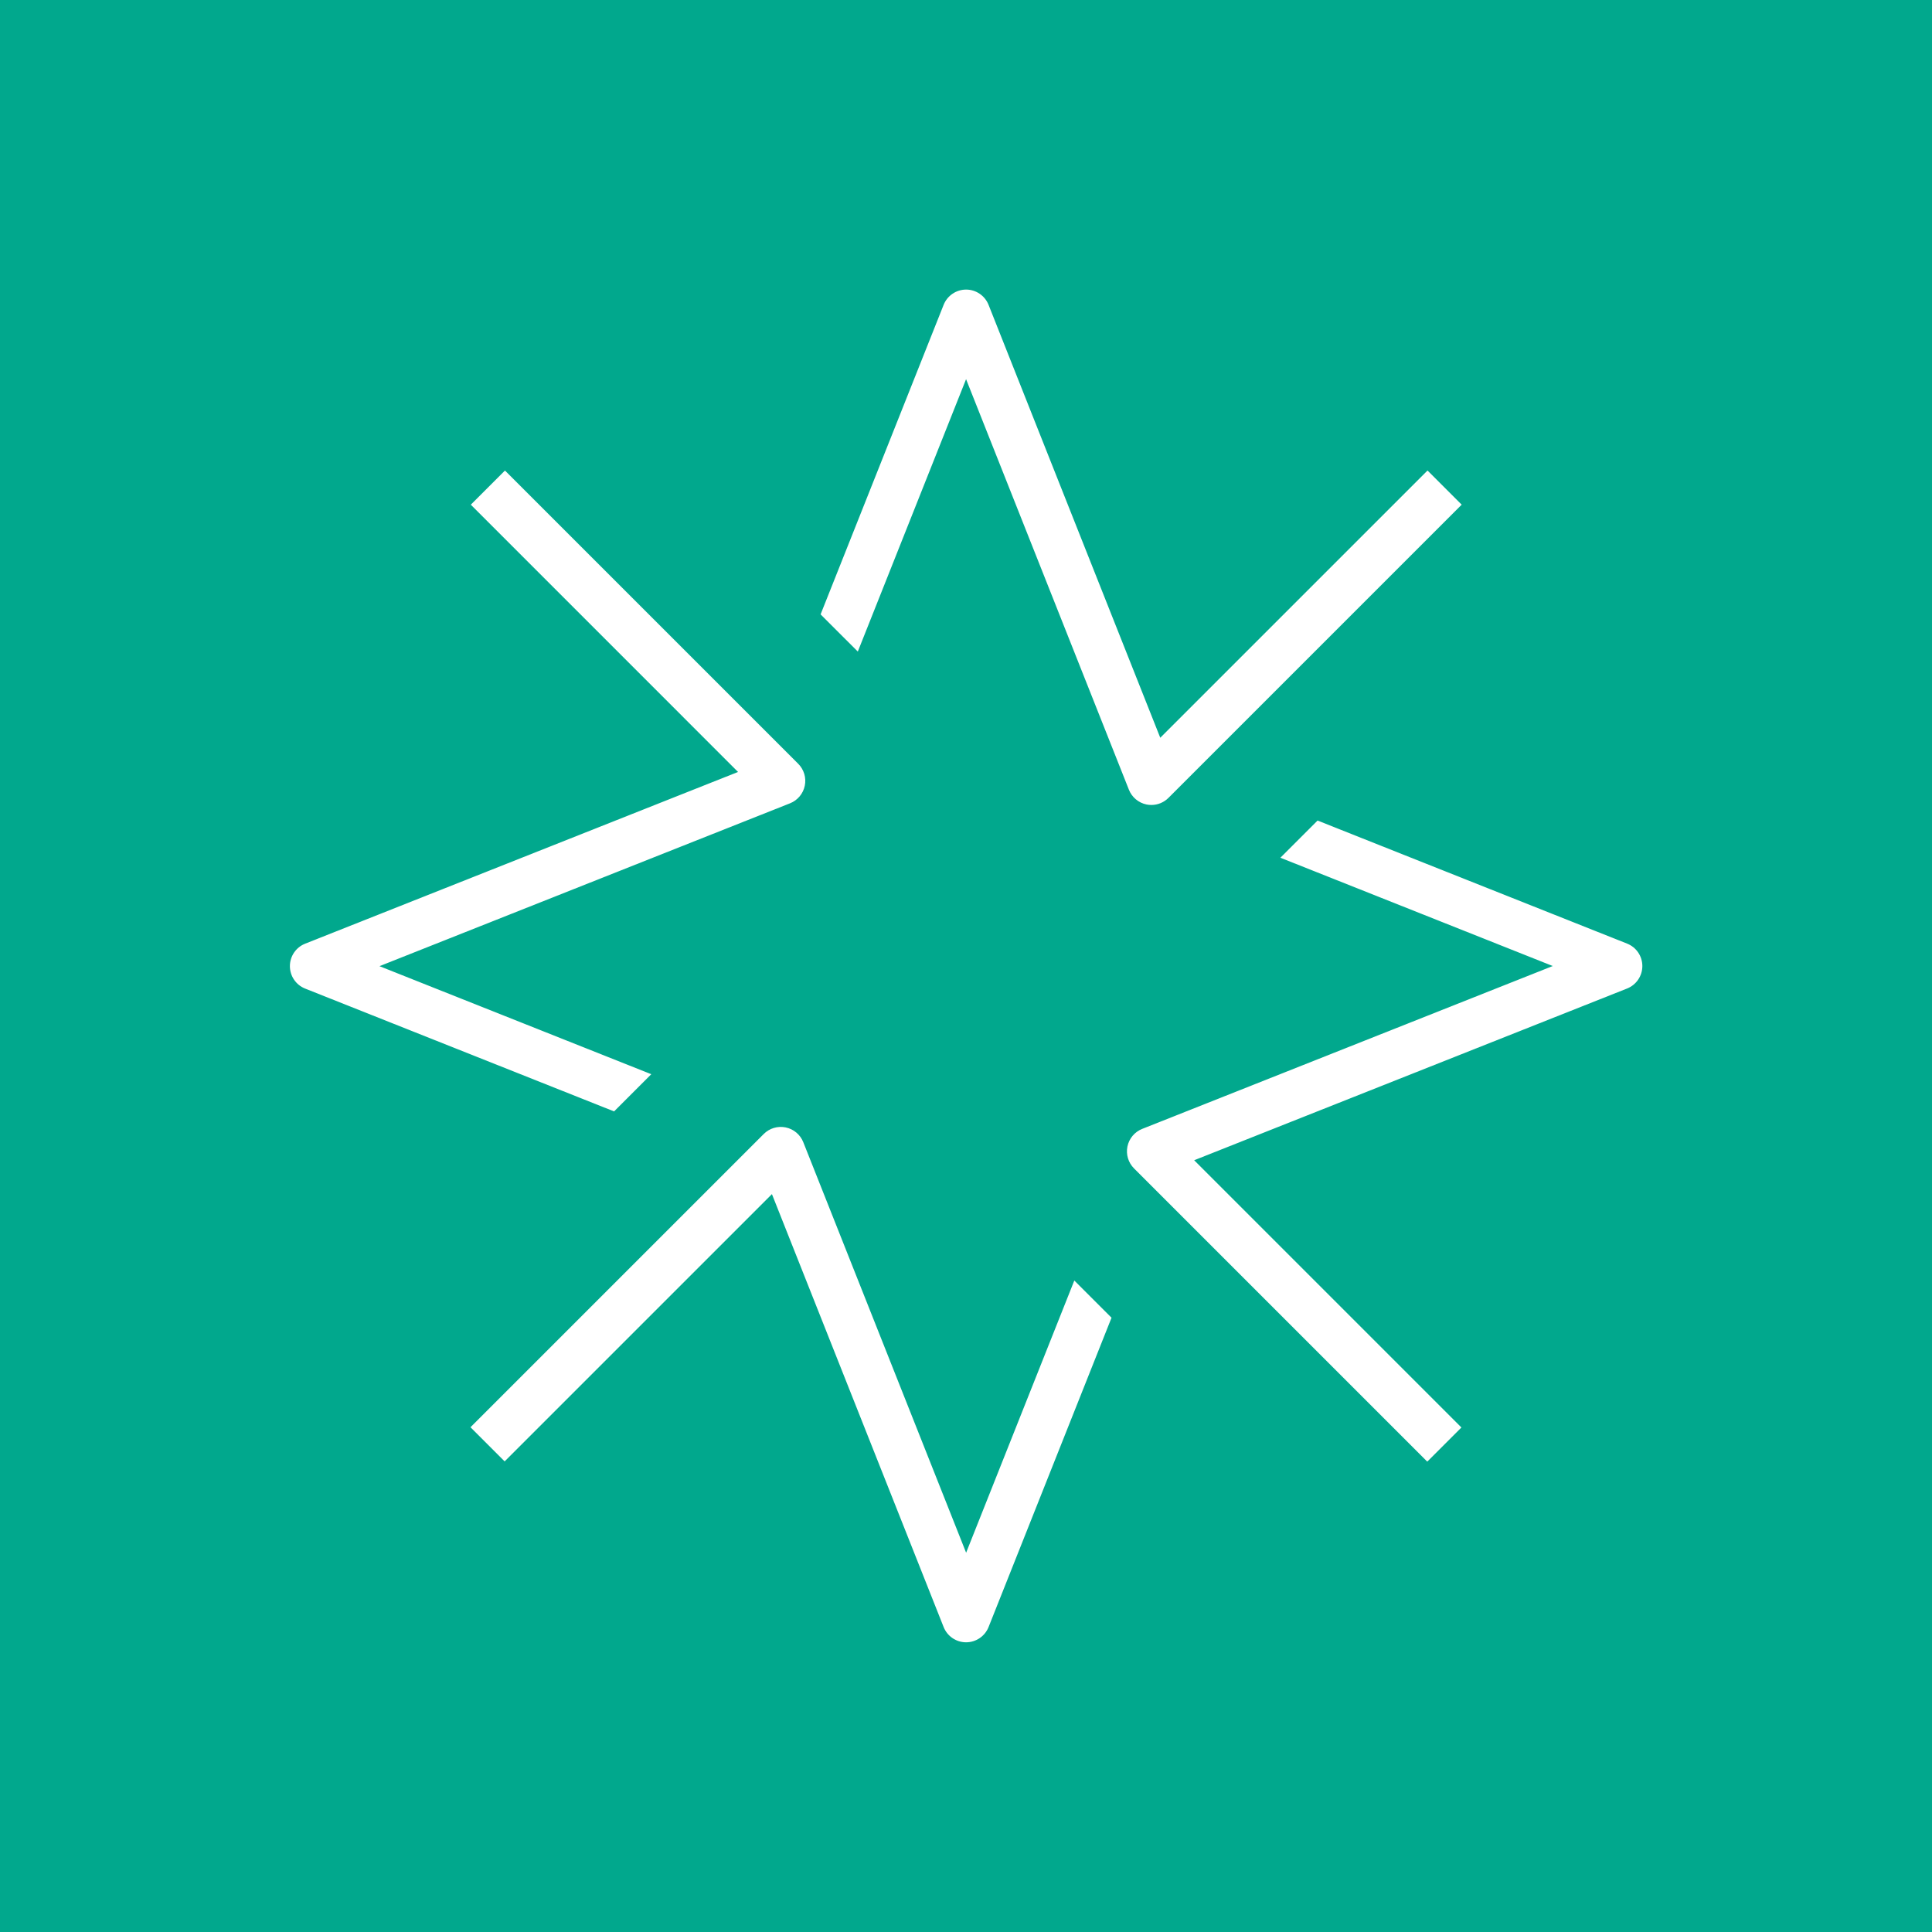 <svg width="80" height="80" viewBox="0 0 80 80" fill="none" xmlns="http://www.w3.org/2000/svg">
<rect width="80" height="80" fill="#01A88D"/>
<path d="M25.428 46.021L12.635 40.935C12.254 40.784 12.004 40.416 12.004 40.005C12.004 39.596 12.254 39.227 12.635 39.076L30.561 31.965L19.495 20.898L20.909 19.484L33.052 31.626C33.29 31.864 33.393 32.206 33.324 32.536C33.256 32.866 33.026 33.139 32.714 33.263L15.713 40.007L26.968 44.481L25.428 46.021ZM35.52 26.98L40.003 15.701L46.746 32.701C46.87 33.014 47.144 33.243 47.474 33.312C47.541 33.325 47.608 33.332 47.676 33.332C47.938 33.332 48.193 33.228 48.383 33.039L60.525 20.897L59.111 19.483L48.044 30.549L40.934 12.623C40.782 12.242 40.414 11.991 40.004 11.991C39.595 11.991 39.226 12.241 39.074 12.622L33.979 25.44L35.52 26.98ZM67.375 39.073L54.558 33.977L53.018 35.517L64.296 40.001L47.296 46.745C46.983 46.869 46.754 47.142 46.685 47.472C46.617 47.802 46.72 48.144 46.958 48.381L59.1 60.523L60.514 59.109L49.448 48.043L67.375 40.932C67.756 40.78 68.006 40.412 68.006 40.002C68.006 39.592 67.756 39.224 67.375 39.073ZM44.485 53.024L40.005 64.295L33.262 47.295C33.138 46.982 32.864 46.752 32.534 46.684C32.203 46.616 31.863 46.718 31.625 46.956L19.482 59.099L20.896 60.513L31.964 49.446L39.074 67.373C39.226 67.754 39.594 68.004 40.004 68.004C40.413 68.004 40.782 67.754 40.934 67.374L46.026 54.564L44.485 53.024Z" fill="white"/>
</svg>
